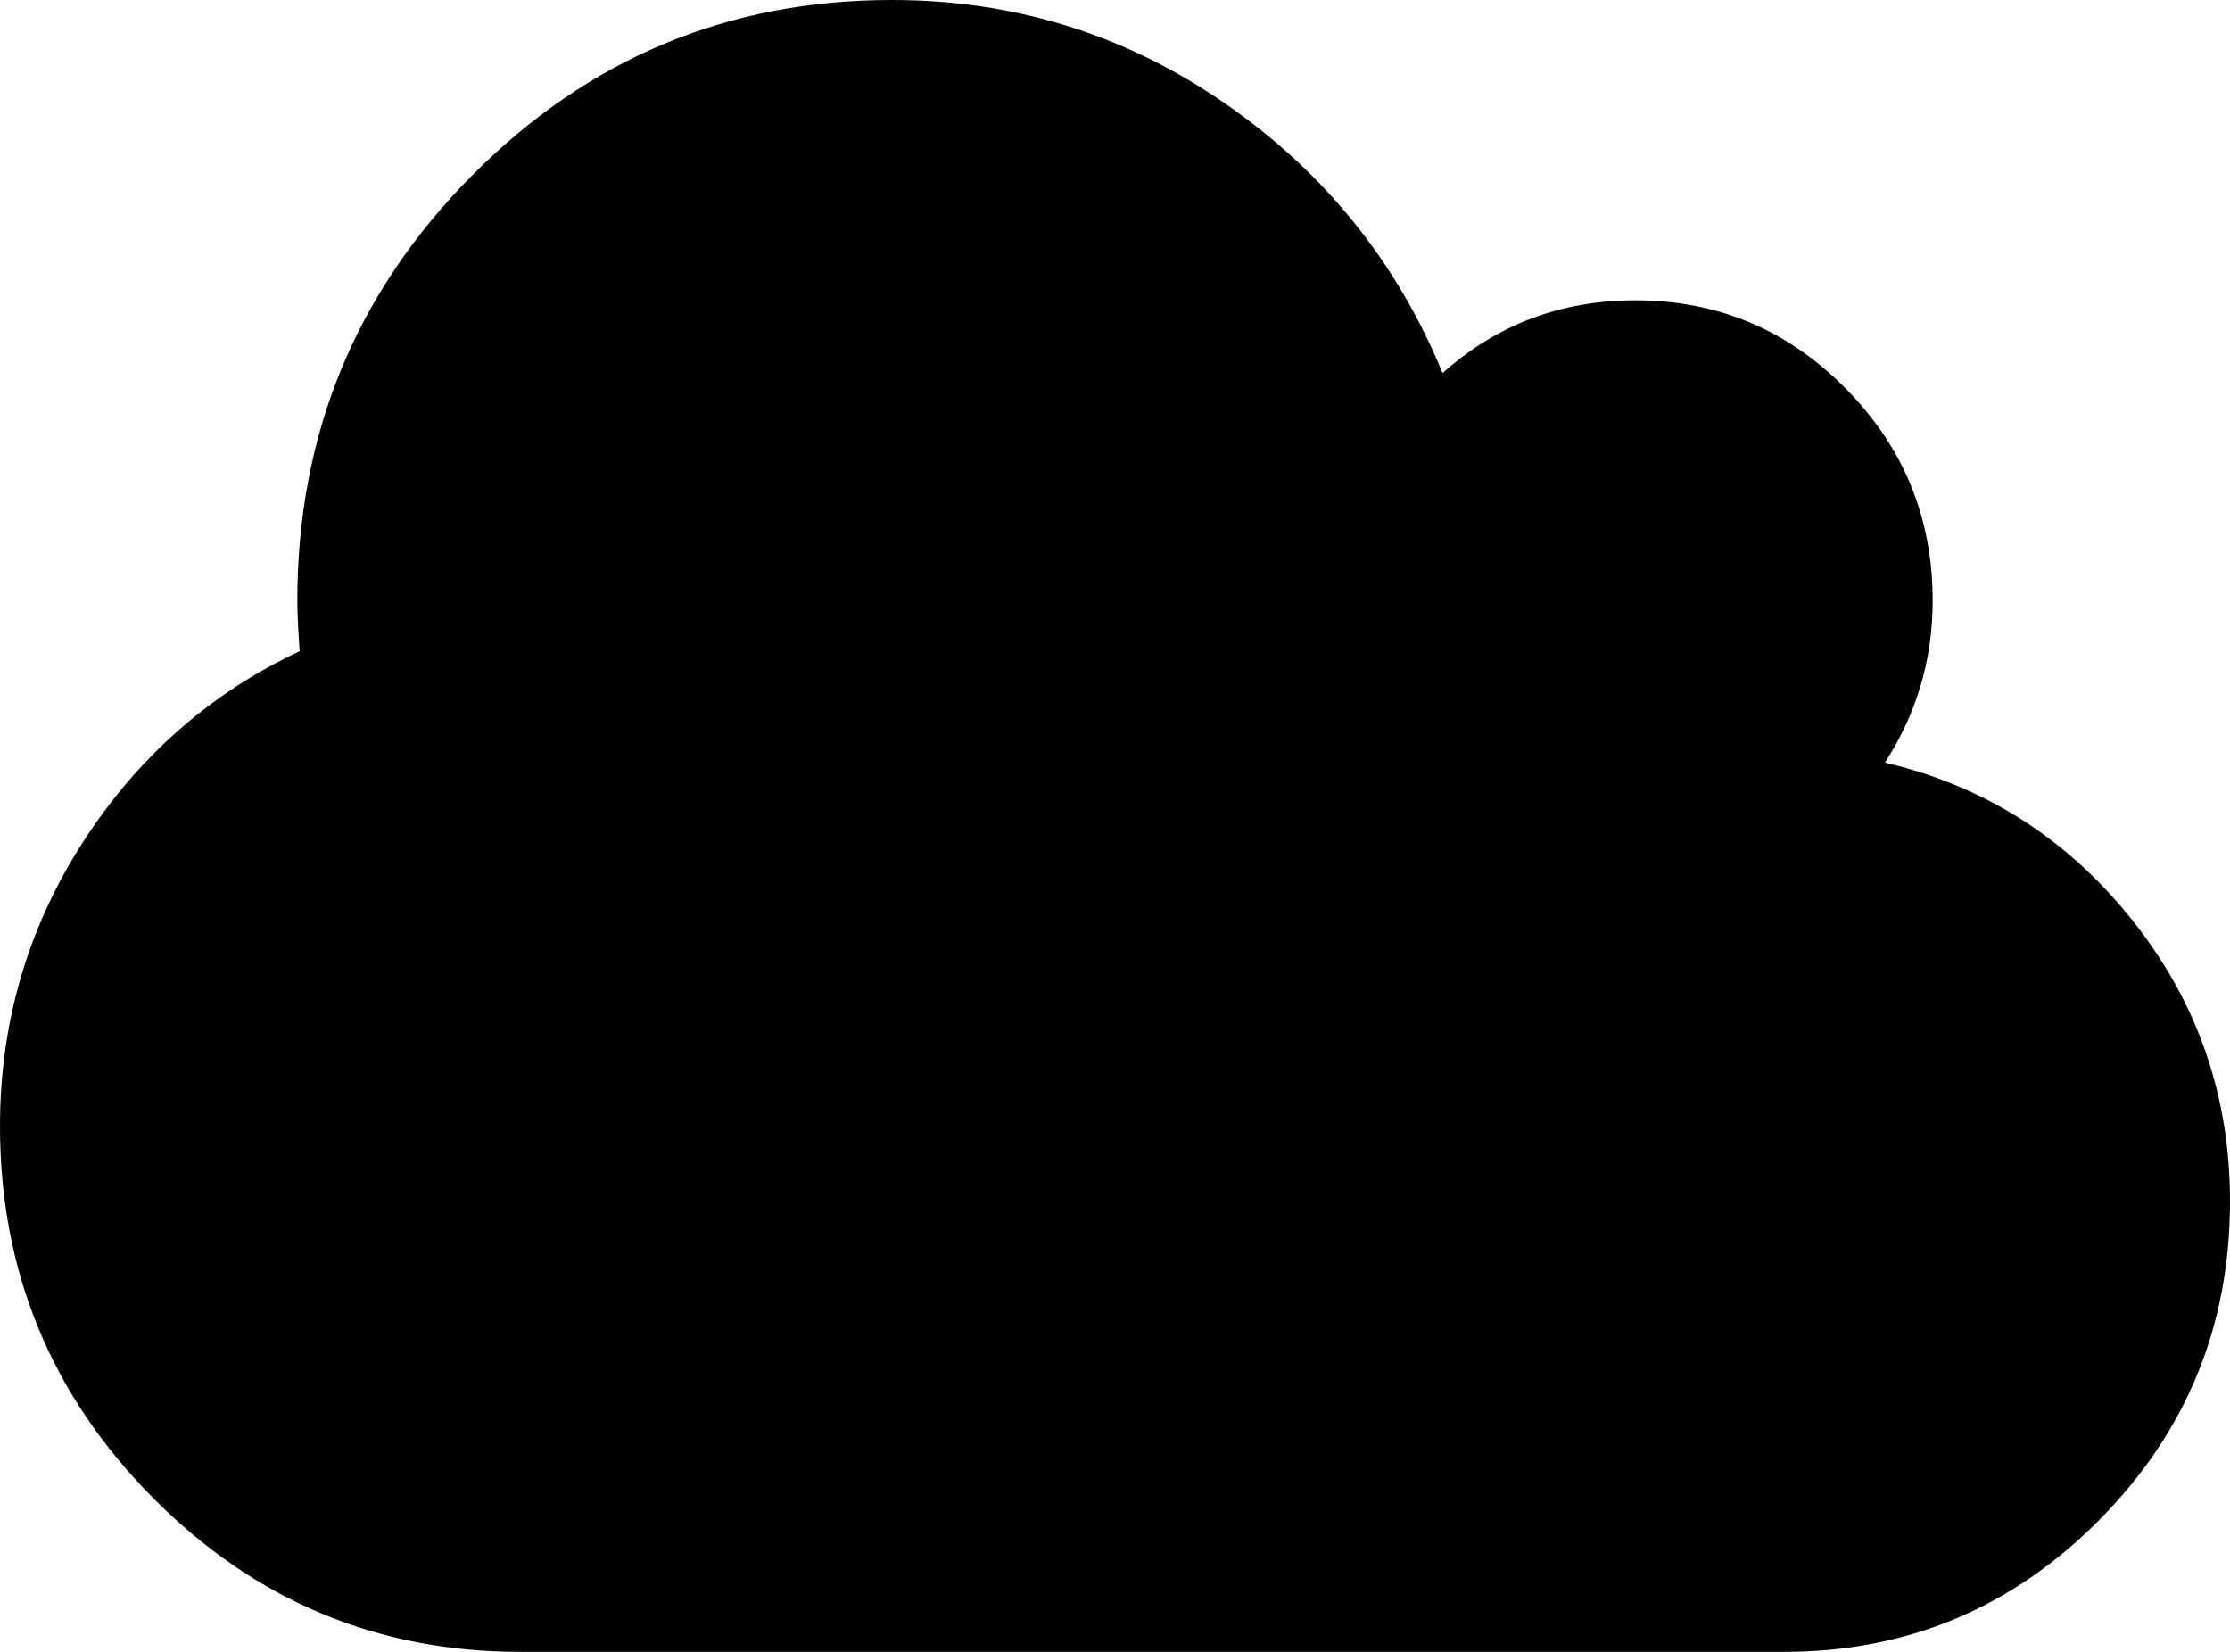 ﻿<?xml version="1.0" encoding="utf-8"?>
<svg version="1.1" xmlns:xlink="http://www.w3.org/1999/xlink" width="27px" height="20px" xmlns="http://www.w3.org/2000/svg">
  <g transform="matrix(1 0 0 1 -255 -198 )">
    <path d="M 25.819 11.143  C 26.606 12.133  27 13.267  27 14.545  C 27 16.051  26.473 17.337  25.418 18.402  C 24.363 19.467  23.091 20  21.6 20  L 6.3 20  C 4.566 20  3.082 19.377  1.849 18.132  C 0.616 16.887  0 15.388  0 13.636  C 0 12.386  0.333 11.243  0.998 10.206  C 1.664 9.169  2.541 8.395  3.628 7.884  C 3.609 7.618  3.6 7.415  3.6 7.273  C 3.6 5.265  4.303 3.551  5.709 2.131  C 7.116 0.71  8.812 0  10.8 0  C 12.281 0  13.624 0.417  14.829 1.25  C 16.034 2.083  16.913 3.172  17.466 4.517  C 18.122 3.93  18.9 3.636  19.8 3.636  C 20.794 3.636  21.642 3.991  22.345 4.702  C 23.048 5.412  23.4 6.269  23.4 7.273  C 23.4 7.983  23.208 8.636  22.823 9.233  C 24.033 9.517  25.031 10.154  25.819 11.143  Z " fill-rule="nonzero" fill="#000000" stroke="none" transform="matrix(1 0 0 1 255 198 )" />
  </g>
</svg>